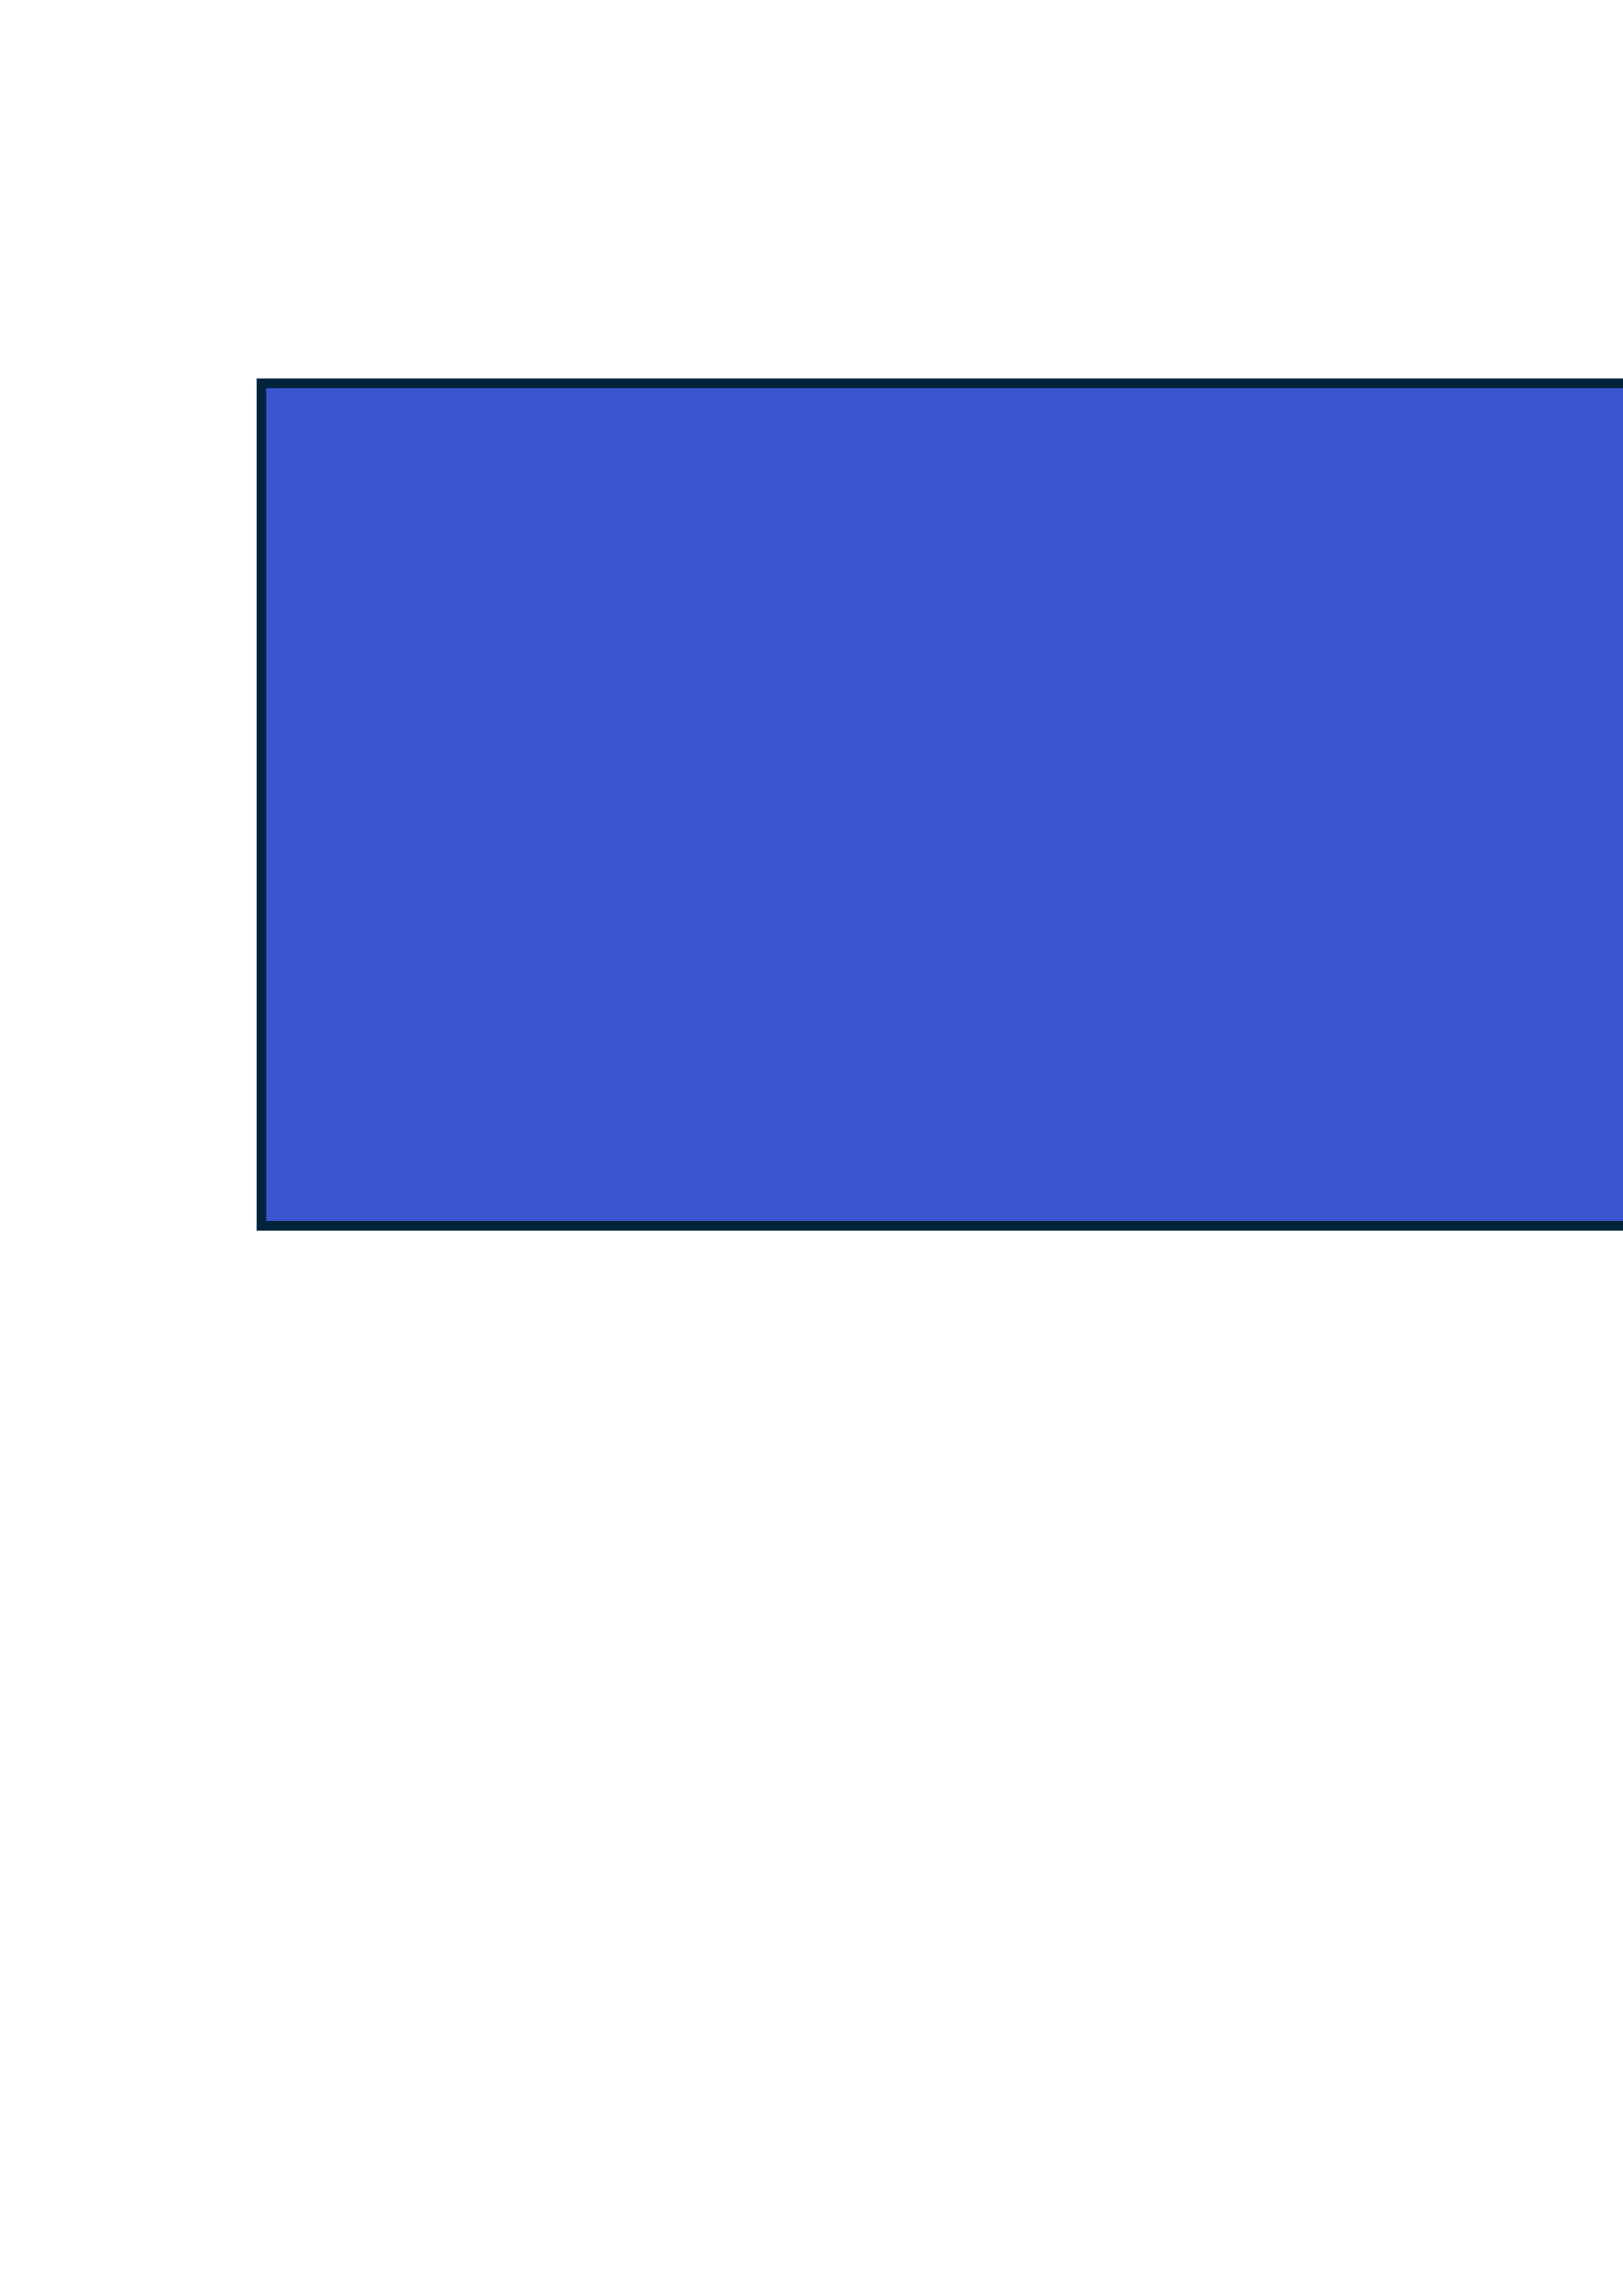 <?xml version="1.0" encoding="UTF-8" standalone="no"?>
<!-- Created with Inkscape (http://www.inkscape.org/) -->

<svg
   xmlns:dc="http://purl.org/dc/elements/1.1/"
   xmlns:cc="http://creativecommons.org/ns#"
   xmlns:rdf="http://www.w3.org/1999/02/22-rdf-syntax-ns#"
   xmlns:svg="http://www.w3.org/2000/svg"
   xmlns="http://www.w3.org/2000/svg"
   xmlns:sodipodi="http://sodipodi.sourceforge.net/DTD/sodipodi-0.dtd"
   xmlns:inkscape="http://www.inkscape.org/namespaces/inkscape"
   width="744.094"
   height="1052.362"
   id="svg2"
   version="1.1"
   inkscape:version="0.48.4 r9939"
   sodipodi:docname="win.svg"
   inkscape:export-filename="D:\OpenGLEperemental\OpenGLTest\hanoj\hanoj_art\win.png"
   inkscape:export-xdpi="90"
   inkscape:export-ydpi="90">
  <defs
     id="defs4" />
  <sodipodi:namedview
     id="base"
     pagecolor="#ffffff"
     bordercolor="#666666"
     borderopacity="1.0"
     inkscape:pageopacity="0.0"
     inkscape:pageshadow="2"
     inkscape:zoom="1.0040916"
     inkscape:cx="316.62494"
     inkscape:cy="892.87467"
     inkscape:document-units="px"
     inkscape:current-layer="layer1"
     showgrid="false"
     inkscape:window-width="1366"
     inkscape:window-height="721"
     inkscape:window-x="-4"
     inkscape:window-y="-4"
     inkscape:window-maximized="1" />
  <g
     inkscape:label="Layer 1"
     inkscape:groupmode="layer"
     id="layer1">
    <flowRoot
       xml:space="preserve"
       id="flowRoot2985"
       style="font-size:64px;font-style:normal;font-variant:normal;font-weight:bold;font-stretch:normal;line-height:125%;letter-spacing:0px;word-spacing:0px;fill:#3b55d1;fill-opacity:1;stroke:#00243c;stroke-width:2.5;stroke-miterlimit:4;stroke-opacity:1;stroke-dasharray:none;font-family:Arial Rounded MT Bold;-inkscape-font-specification:Arial Rounded MT Bold"
       transform="matrix(1.777,0,0,1.777,-62.797,-384.268)"><flowRegion
         id="flowRegion2987"><rect
           id="rect2989"
           width="528.571"
           height="217.143"
           x="102.857"
           y="315.219"
           style="font-size:64px;font-style:normal;font-variant:normal;font-weight:bold;font-stretch:normal;fill:#3b55d1;fill-opacity:1;stroke:#00243c;stroke-width:2.5;stroke-miterlimit:4;stroke-opacity:1;stroke-dasharray:none;font-family:Arial Rounded MT Bold;-inkscape-font-specification:Arial Rounded MT Bold" /></flowRegion><flowPara
         id="flowPara2991"
         style="font-size:64px;font-style:normal;font-variant:normal;font-weight:bold;font-stretch:normal;fill:#3b55d1;fill-opacity:1;stroke:#00243c;stroke-width:2.5;stroke-miterlimit:4;stroke-opacity:1;stroke-dasharray:none;font-family:Arial Rounded MT Bold;-inkscape-font-specification:Arial Rounded MT Bold">YOU WIN!</flowPara></flowRoot>  </g>
</svg>
